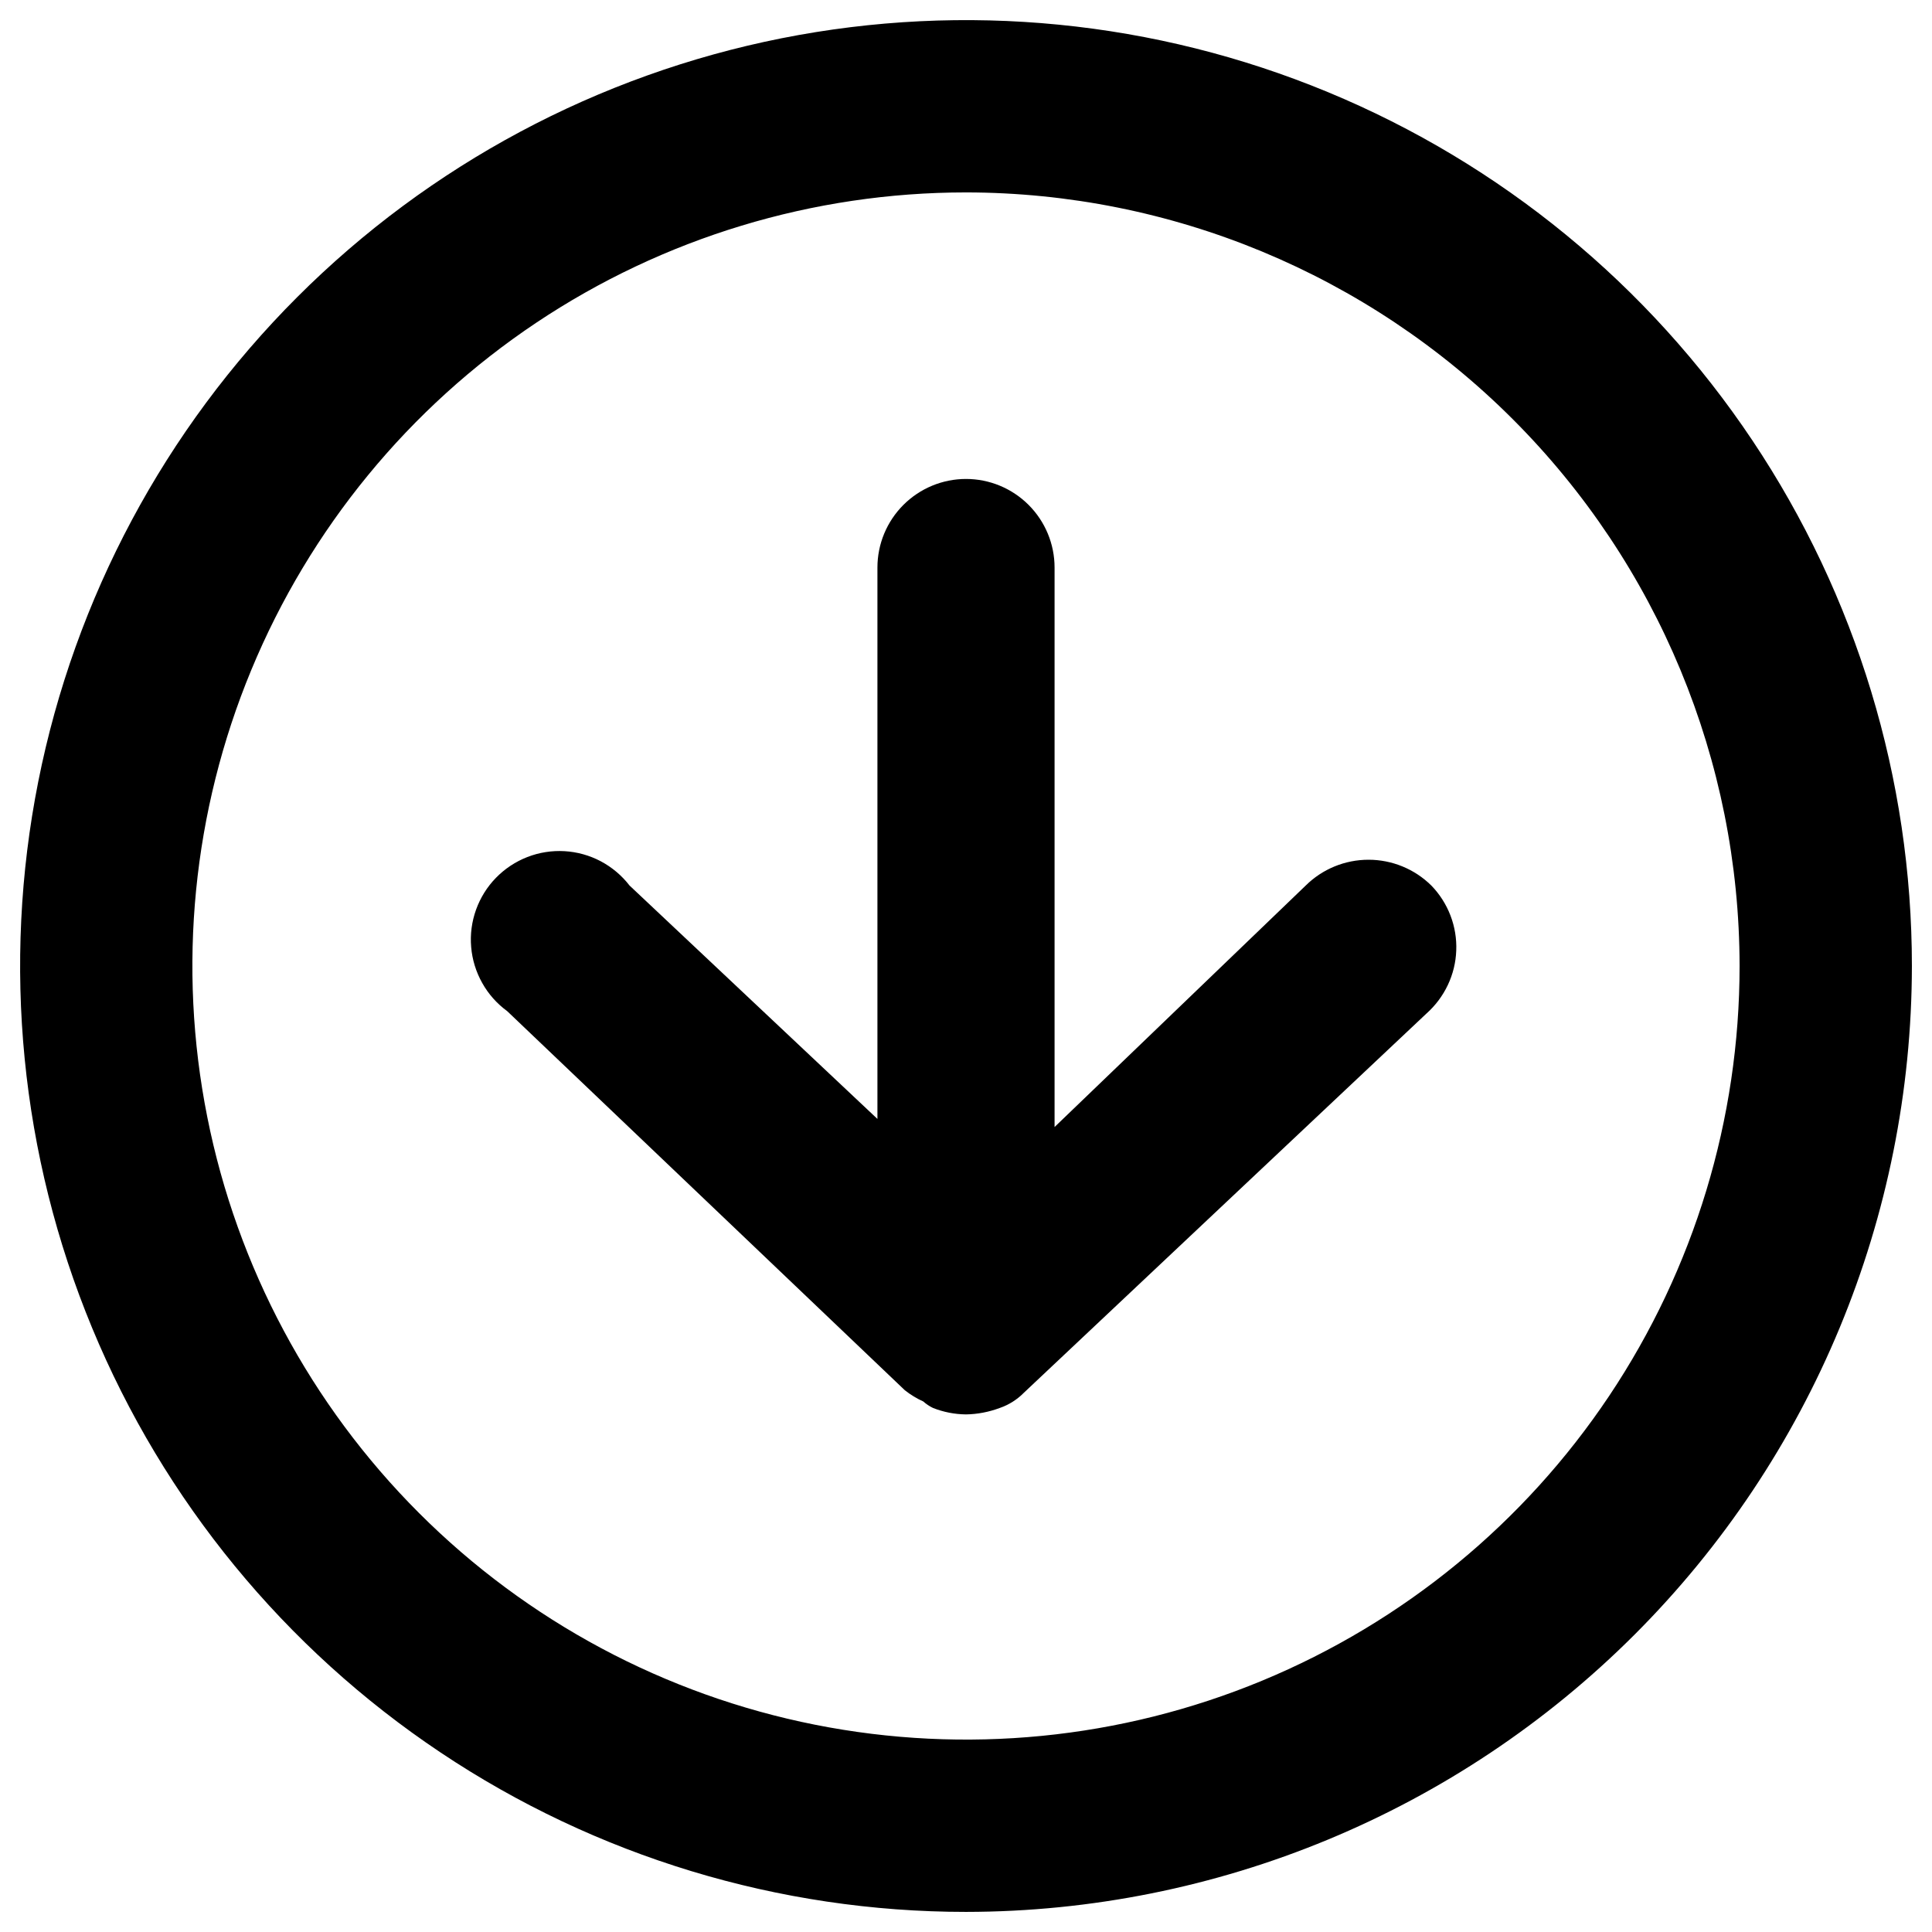<svg viewBox="0 0 32 32" xmlns="http://www.w3.org/2000/svg">
<path d="M16 31.667C12.901 31.667 9.872 30.748 7.296 29.026C4.72 27.305 2.712 24.858 1.526 21.995C0.34 19.133 0.03 15.983 0.634 12.944C1.239 9.905 2.731 7.113 4.922 4.922C7.113 2.731 9.905 1.239 12.944 0.634C15.983 0.03 19.133 0.34 21.995 1.526C24.858 2.712 27.305 4.72 29.026 7.296C30.748 9.872 31.667 12.901 31.667 16C31.663 20.154 30.011 24.137 27.074 27.074C24.137 30.011 20.154 31.663 16 31.667V31.667ZM16 3.187C13.466 3.187 10.988 3.938 8.881 5.346C6.774 6.754 5.132 8.755 4.162 11.097C3.192 13.438 2.938 16.014 3.433 18.5C3.927 20.985 5.148 23.268 6.94 25.06C8.732 26.852 11.015 28.073 13.5 28.567C15.986 29.061 18.562 28.808 20.903 27.838C23.245 26.868 25.246 25.226 26.654 23.119C28.062 21.012 28.813 18.534 28.813 16C28.81 12.603 27.459 9.346 25.056 6.943C22.654 4.541 19.397 3.19 16 3.187V3.187Z"/>
<path d="M23.707 14.667C23.43 14.393 23.056 14.24 22.667 14.24C22.277 14.24 21.904 14.393 21.627 14.667L17.467 18.667V9.4C17.467 9.011 17.312 8.638 17.037 8.363C16.762 8.088 16.389 7.933 16 7.933C15.611 7.933 15.238 8.088 14.963 8.363C14.688 8.638 14.533 9.011 14.533 9.4V18.533L10.427 14.667C10.298 14.5 10.136 14.364 9.95 14.265C9.764 14.167 9.56 14.11 9.35 14.098C9.14 14.086 8.93 14.119 8.735 14.195C8.539 14.271 8.361 14.389 8.215 14.539C8.068 14.689 7.956 14.87 7.885 15.067C7.814 15.265 7.786 15.476 7.804 15.685C7.821 15.894 7.884 16.098 7.987 16.281C8.089 16.464 8.23 16.623 8.4 16.747L14.987 23.027C15.081 23.101 15.184 23.164 15.293 23.213C15.341 23.256 15.395 23.292 15.453 23.32C15.627 23.389 15.813 23.425 16 23.427C16.191 23.424 16.381 23.387 16.56 23.32C16.711 23.268 16.848 23.181 16.96 23.067L23.627 16.787C23.775 16.655 23.895 16.495 23.98 16.316C24.065 16.137 24.113 15.942 24.12 15.744C24.128 15.546 24.095 15.348 24.024 15.163C23.953 14.978 23.845 14.809 23.707 14.667V14.667Z"/>
</svg>
